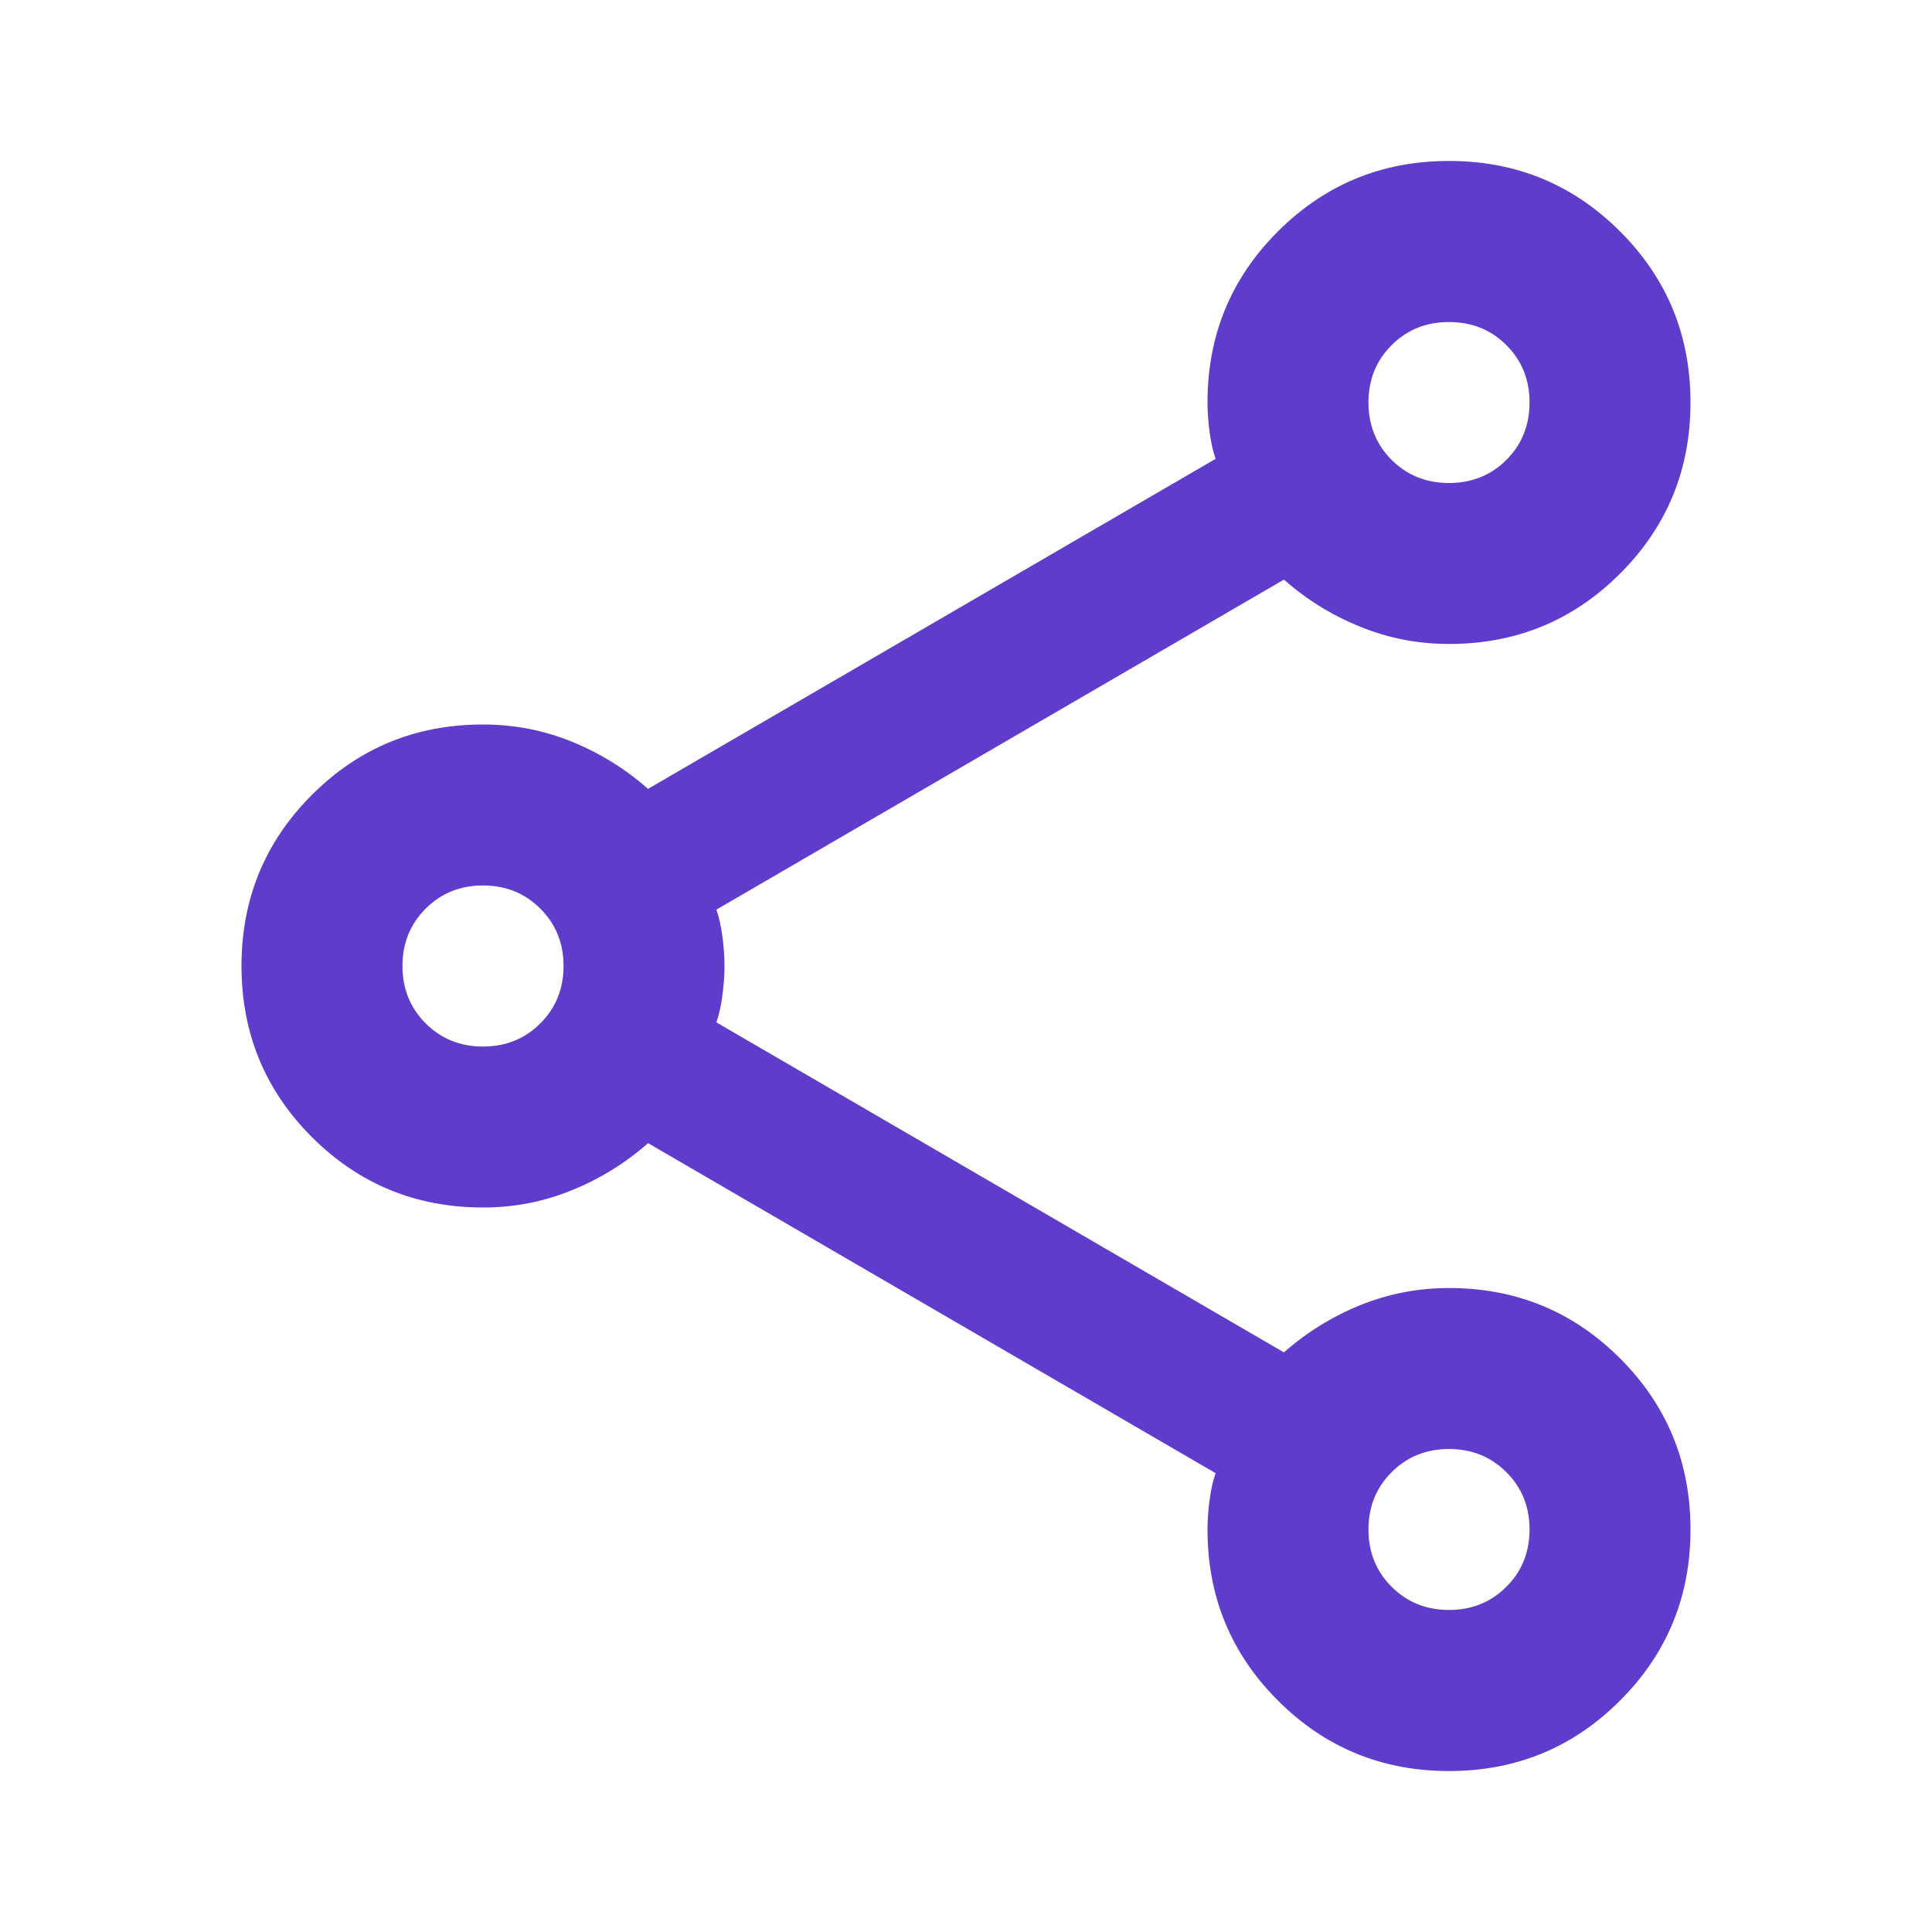 <svg width="16" height="16" viewBox="0 0 16 16" fill="none" xmlns="http://www.w3.org/2000/svg">
<path d="M12 14.667C11.444 14.667 10.972 14.472 10.583 14.083C10.194 13.694 10 13.222 10 12.667C10 12.589 10.006 12.508 10.017 12.425C10.028 12.341 10.044 12.267 10.067 12.2L5.367 9.467C5.178 9.633 4.967 9.764 4.733 9.858C4.5 9.953 4.256 10 4 10C3.444 10 2.972 9.805 2.583 9.417C2.194 9.028 2 8.555 2 8C2 7.444 2.194 6.972 2.583 6.583C2.972 6.194 3.444 6 4 6C4.256 6 4.5 6.047 4.733 6.141C4.967 6.236 5.178 6.367 5.367 6.533L10.067 3.8C10.044 3.733 10.028 3.658 10.017 3.575C10.006 3.492 10 3.411 10 3.333C10 2.778 10.194 2.305 10.583 1.917C10.972 1.528 11.444 1.333 12 1.333C12.556 1.333 13.028 1.528 13.417 1.917C13.806 2.305 14 2.778 14 3.333C14 3.889 13.806 4.361 13.417 4.75C13.028 5.139 12.556 5.333 12 5.333C11.744 5.333 11.5 5.286 11.267 5.191C11.033 5.097 10.822 4.967 10.633 4.8L5.933 7.533C5.956 7.6 5.972 7.675 5.983 7.758C5.994 7.841 6 7.922 6 8C6 8.078 5.994 8.158 5.983 8.241C5.972 8.325 5.956 8.4 5.933 8.467L10.633 11.2C10.822 11.033 11.033 10.903 11.267 10.808C11.5 10.714 11.744 10.667 12 10.667C12.556 10.667 13.028 10.861 13.417 11.25C13.806 11.639 14 12.111 14 12.667C14 13.222 13.806 13.694 13.417 14.083C13.028 14.472 12.556 14.667 12 14.667ZM12 4C12.189 4 12.347 3.936 12.475 3.809C12.603 3.681 12.667 3.522 12.667 3.333C12.667 3.144 12.603 2.986 12.475 2.858C12.347 2.73 12.189 2.667 12 2.667C11.811 2.667 11.653 2.73 11.525 2.858C11.397 2.986 11.333 3.144 11.333 3.333C11.333 3.522 11.397 3.681 11.525 3.809C11.653 3.936 11.811 4 12 4ZM4 8.667C4.189 8.667 4.347 8.603 4.475 8.475C4.603 8.347 4.667 8.189 4.667 8C4.667 7.811 4.603 7.653 4.475 7.525C4.347 7.397 4.189 7.333 4 7.333C3.811 7.333 3.653 7.397 3.525 7.525C3.397 7.653 3.333 7.811 3.333 8C3.333 8.189 3.397 8.347 3.525 8.475C3.653 8.603 3.811 8.667 4 8.667ZM12 13.333C12.189 13.333 12.347 13.269 12.475 13.141C12.603 13.014 12.667 12.855 12.667 12.667C12.667 12.478 12.603 12.319 12.475 12.192C12.347 12.064 12.189 12 12 12C11.811 12 11.653 12.064 11.525 12.192C11.397 12.319 11.333 12.478 11.333 12.667C11.333 12.855 11.397 13.014 11.525 13.141C11.653 13.269 11.811 13.333 12 13.333Z" fill="#5F3CCB"/>
</svg>
